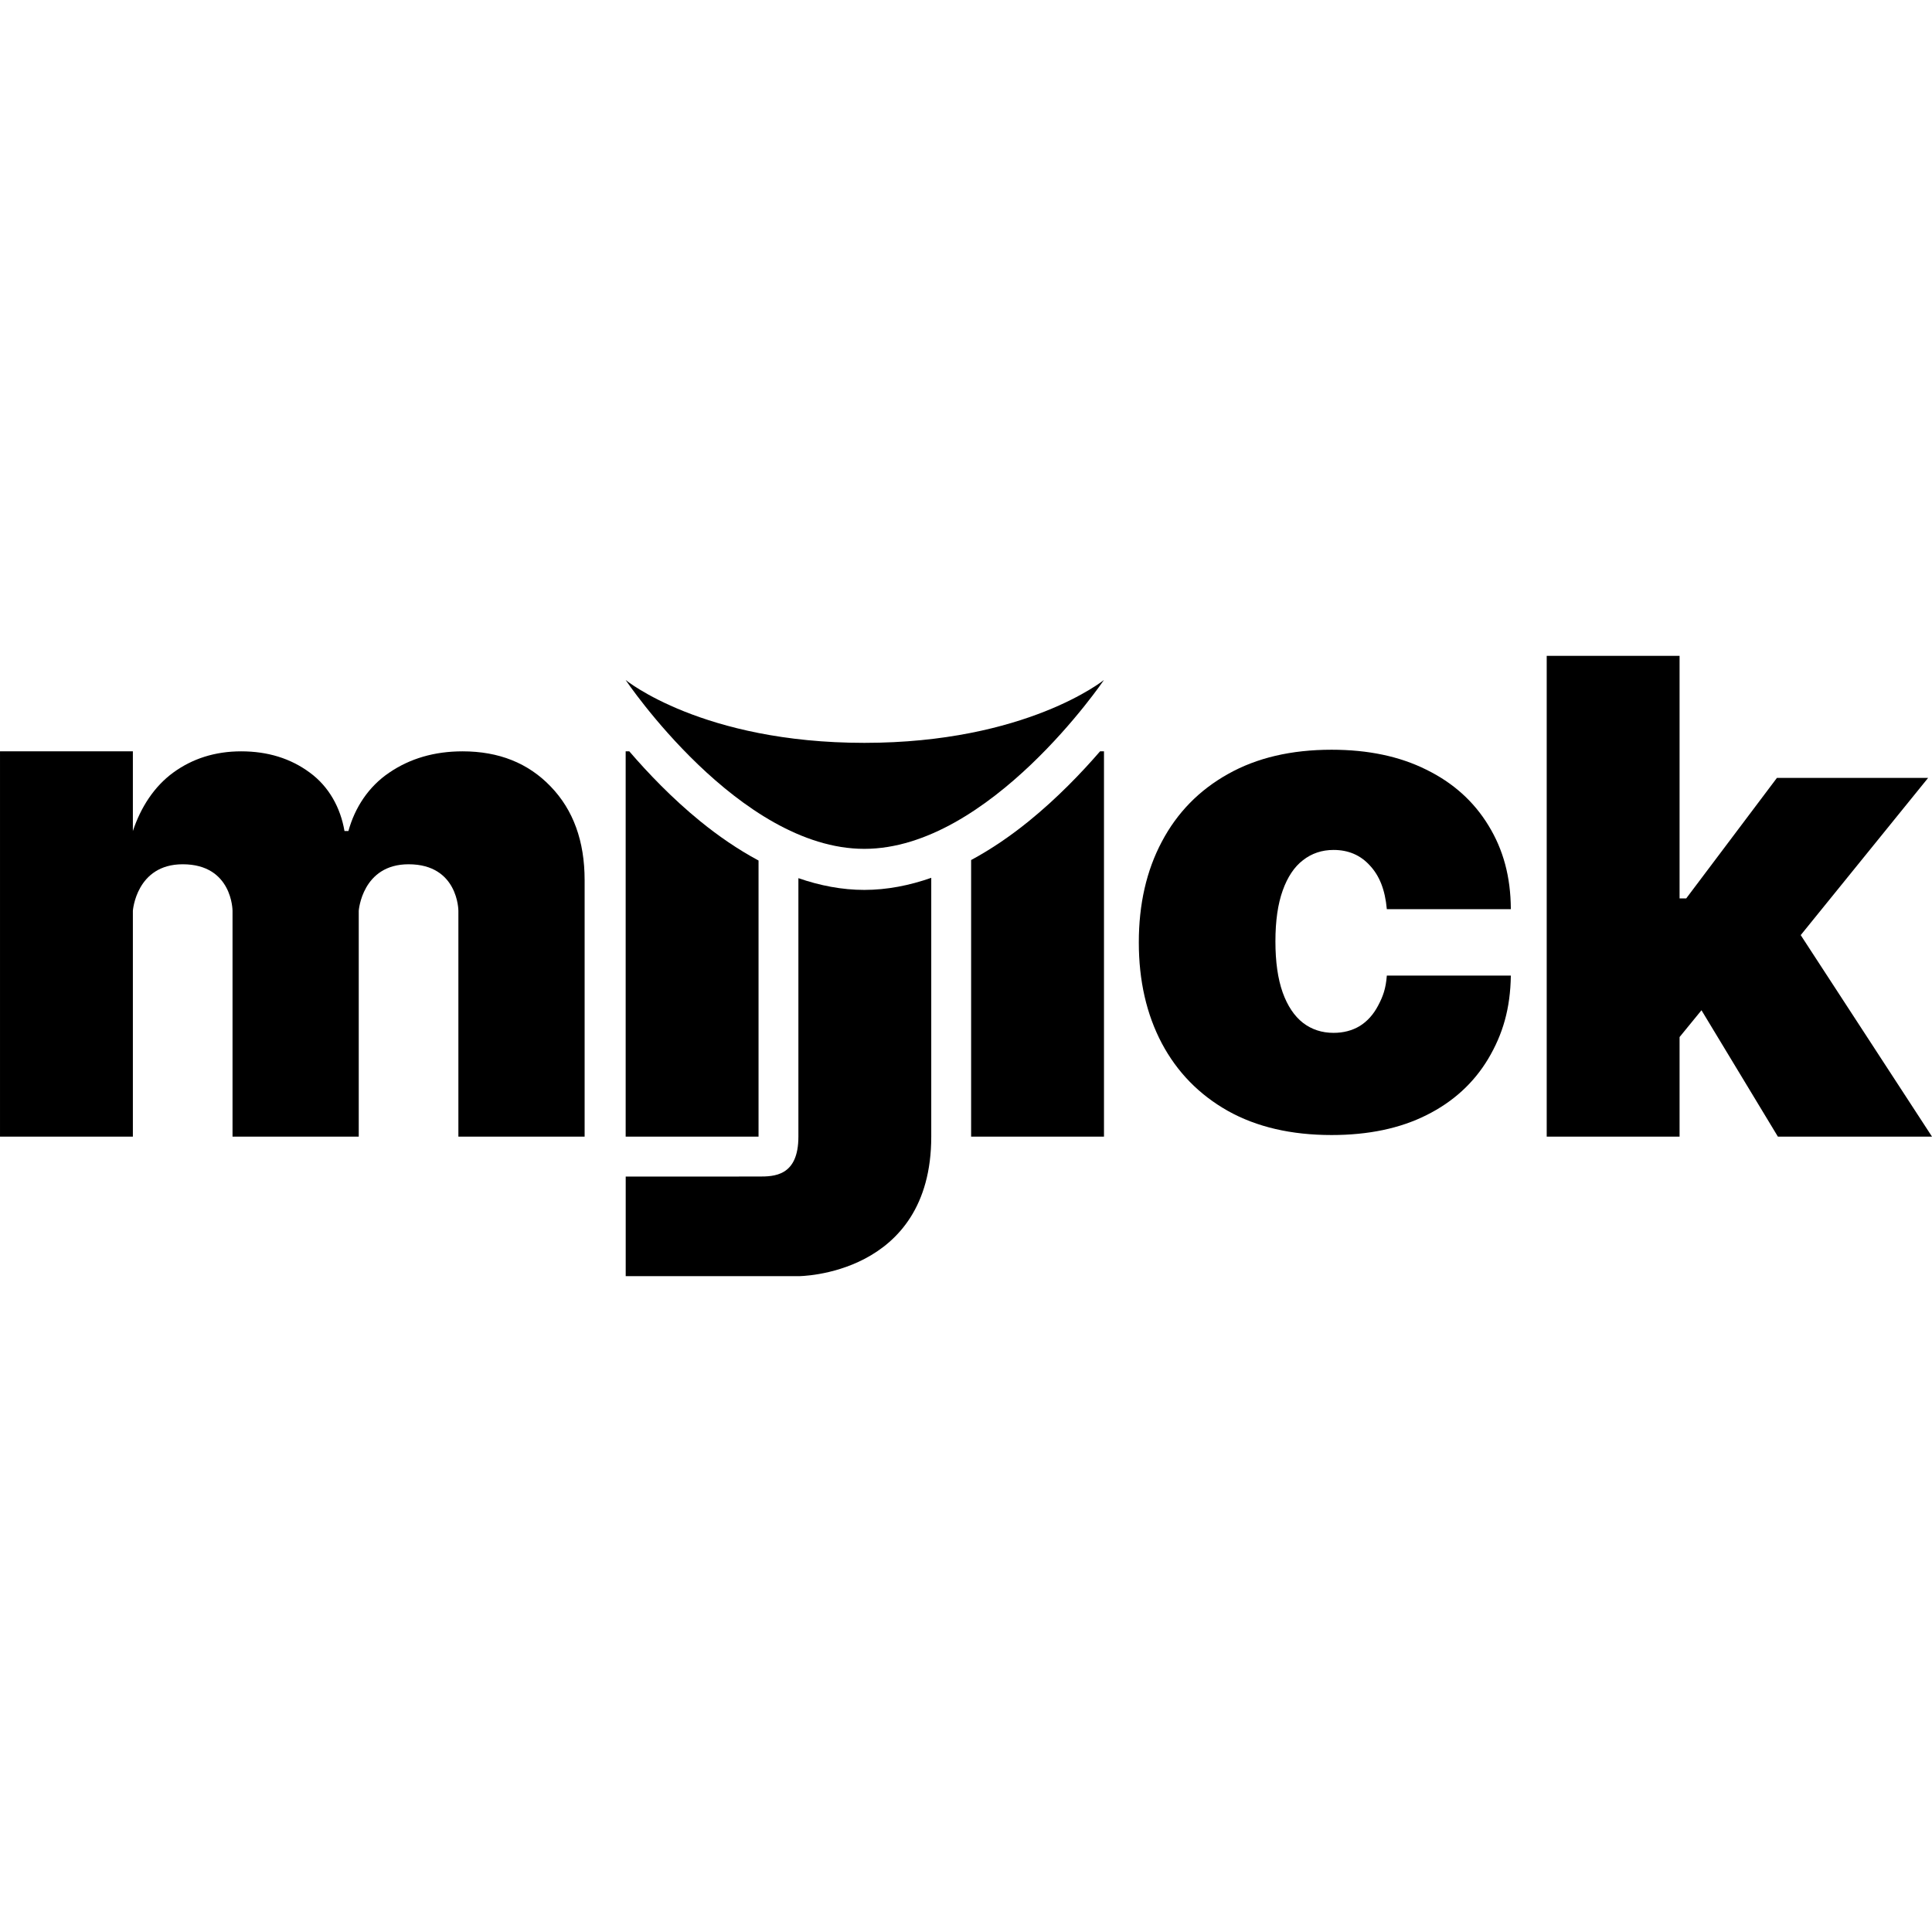 <svg width="200" height="200" viewBox="0 0 200 200" fill="none" xmlns="http://www.w3.org/2000/svg">
<g clip-path="url(#clip0_65_78)">
<path d="M172.636 108.864L172.737 93.004H174.555L183.946 80.528H199.598L183.845 99.967H179.907L172.636 108.864ZM160.115 117.664V67.891H173.869V117.664H160.115ZM184.047 117.664L175.16 102.965L184.249 93.487L200.001 117.664H184.047Z" fill="black"/>
<path d="M137.848 117.498C133.669 117.498 130.092 116.667 127.117 115.005C124.141 113.326 121.86 110.993 120.272 108.005C118.684 105 117.89 101.516 117.89 97.554C117.89 93.593 118.684 90.117 120.272 87.13C121.86 84.125 124.141 81.791 127.117 80.129C130.092 78.45 133.669 77.612 137.848 77.612C141.625 77.612 144.893 78.299 147.652 79.676C150.426 81.035 152.574 82.966 154.094 85.468C155.616 87.952 156.385 90.759 156.402 94.116H143.564C143.38 92.085 142.795 90.654 141.809 89.597C140.839 88.523 139.586 87.986 138.048 87.986C136.845 87.986 135.792 88.339 134.889 89.043C133.987 89.732 133.285 90.781 132.783 92.191C132.282 93.584 132.031 95.339 132.031 97.454C132.031 99.569 132.282 101.331 132.783 102.742C133.285 104.136 133.987 105.185 134.889 105.889C135.792 106.578 136.845 106.921 138.048 106.921C139.067 106.921 139.971 106.687 140.756 106.217C141.541 105.73 142.177 105.025 142.661 104.102C143.163 103.161 143.464 102.336 143.564 100.993H156.402C156.351 104.401 155.574 107.056 154.069 109.591C152.566 112.109 150.435 114.057 147.676 115.434C144.935 116.81 141.659 117.498 137.848 117.498Z" fill="black"/>
<path fill-rule="evenodd" clip-rule="evenodd" d="M113.878 77.778H114.284V117.664H100.53V89.031C102.638 87.896 104.64 86.517 106.487 85.02C109.425 82.639 111.958 79.997 113.878 77.778ZM96.403 90.872V117.664C96.403 132.109 82.65 132.109 82.65 132.109H64.773V121.798L78.526 121.794C80.098 121.794 82.65 121.794 82.65 117.664V90.907C84.867 91.676 87.159 92.123 89.473 92.123C91.822 92.123 94.15 91.662 96.403 90.872ZM78.524 89.081V117.664H64.769V77.778L65.142 77.775C67.049 79.994 69.566 82.635 72.487 85.014C74.356 86.535 76.385 87.934 78.524 89.081Z" fill="black"/>
<path d="M89.473 76.9C72.694 76.9 64.764 70.391 64.764 70.391C64.764 70.391 76.499 87.873 89.473 87.873C102.446 87.873 114.282 70.391 114.282 70.391C114.282 70.391 106.253 76.9 89.473 76.9Z" fill="black"/>
<path d="M0.001 117.664V77.778H13.755V86.029C14.571 83.569 15.963 81.414 17.933 79.978C19.902 78.543 22.246 77.778 24.963 77.778C27.713 77.778 30.082 78.509 32.069 79.978C34.055 81.431 35.252 83.621 35.661 86.029H36.068C36.729 83.621 38.139 81.435 40.296 79.982C42.452 78.513 44.982 77.778 47.886 77.778C51.638 77.778 54.678 78.991 57.005 81.418C59.348 83.845 60.52 87.075 60.52 91.107V117.664H47.452V94.282C47.452 94.282 47.452 89.469 42.295 89.469C37.481 89.469 37.137 94.282 37.137 94.282V117.664H24.071V94.282C24.071 94.282 24.071 89.469 18.913 89.469C14.1 89.469 13.755 94.282 13.755 94.282V117.664H0.001Z" fill="black"/>
</g>
<defs>
<clipPath id="clip0_65_78">
<rect width="200" height="200" fill="white"/>
</clipPath>
</defs>
</svg>
